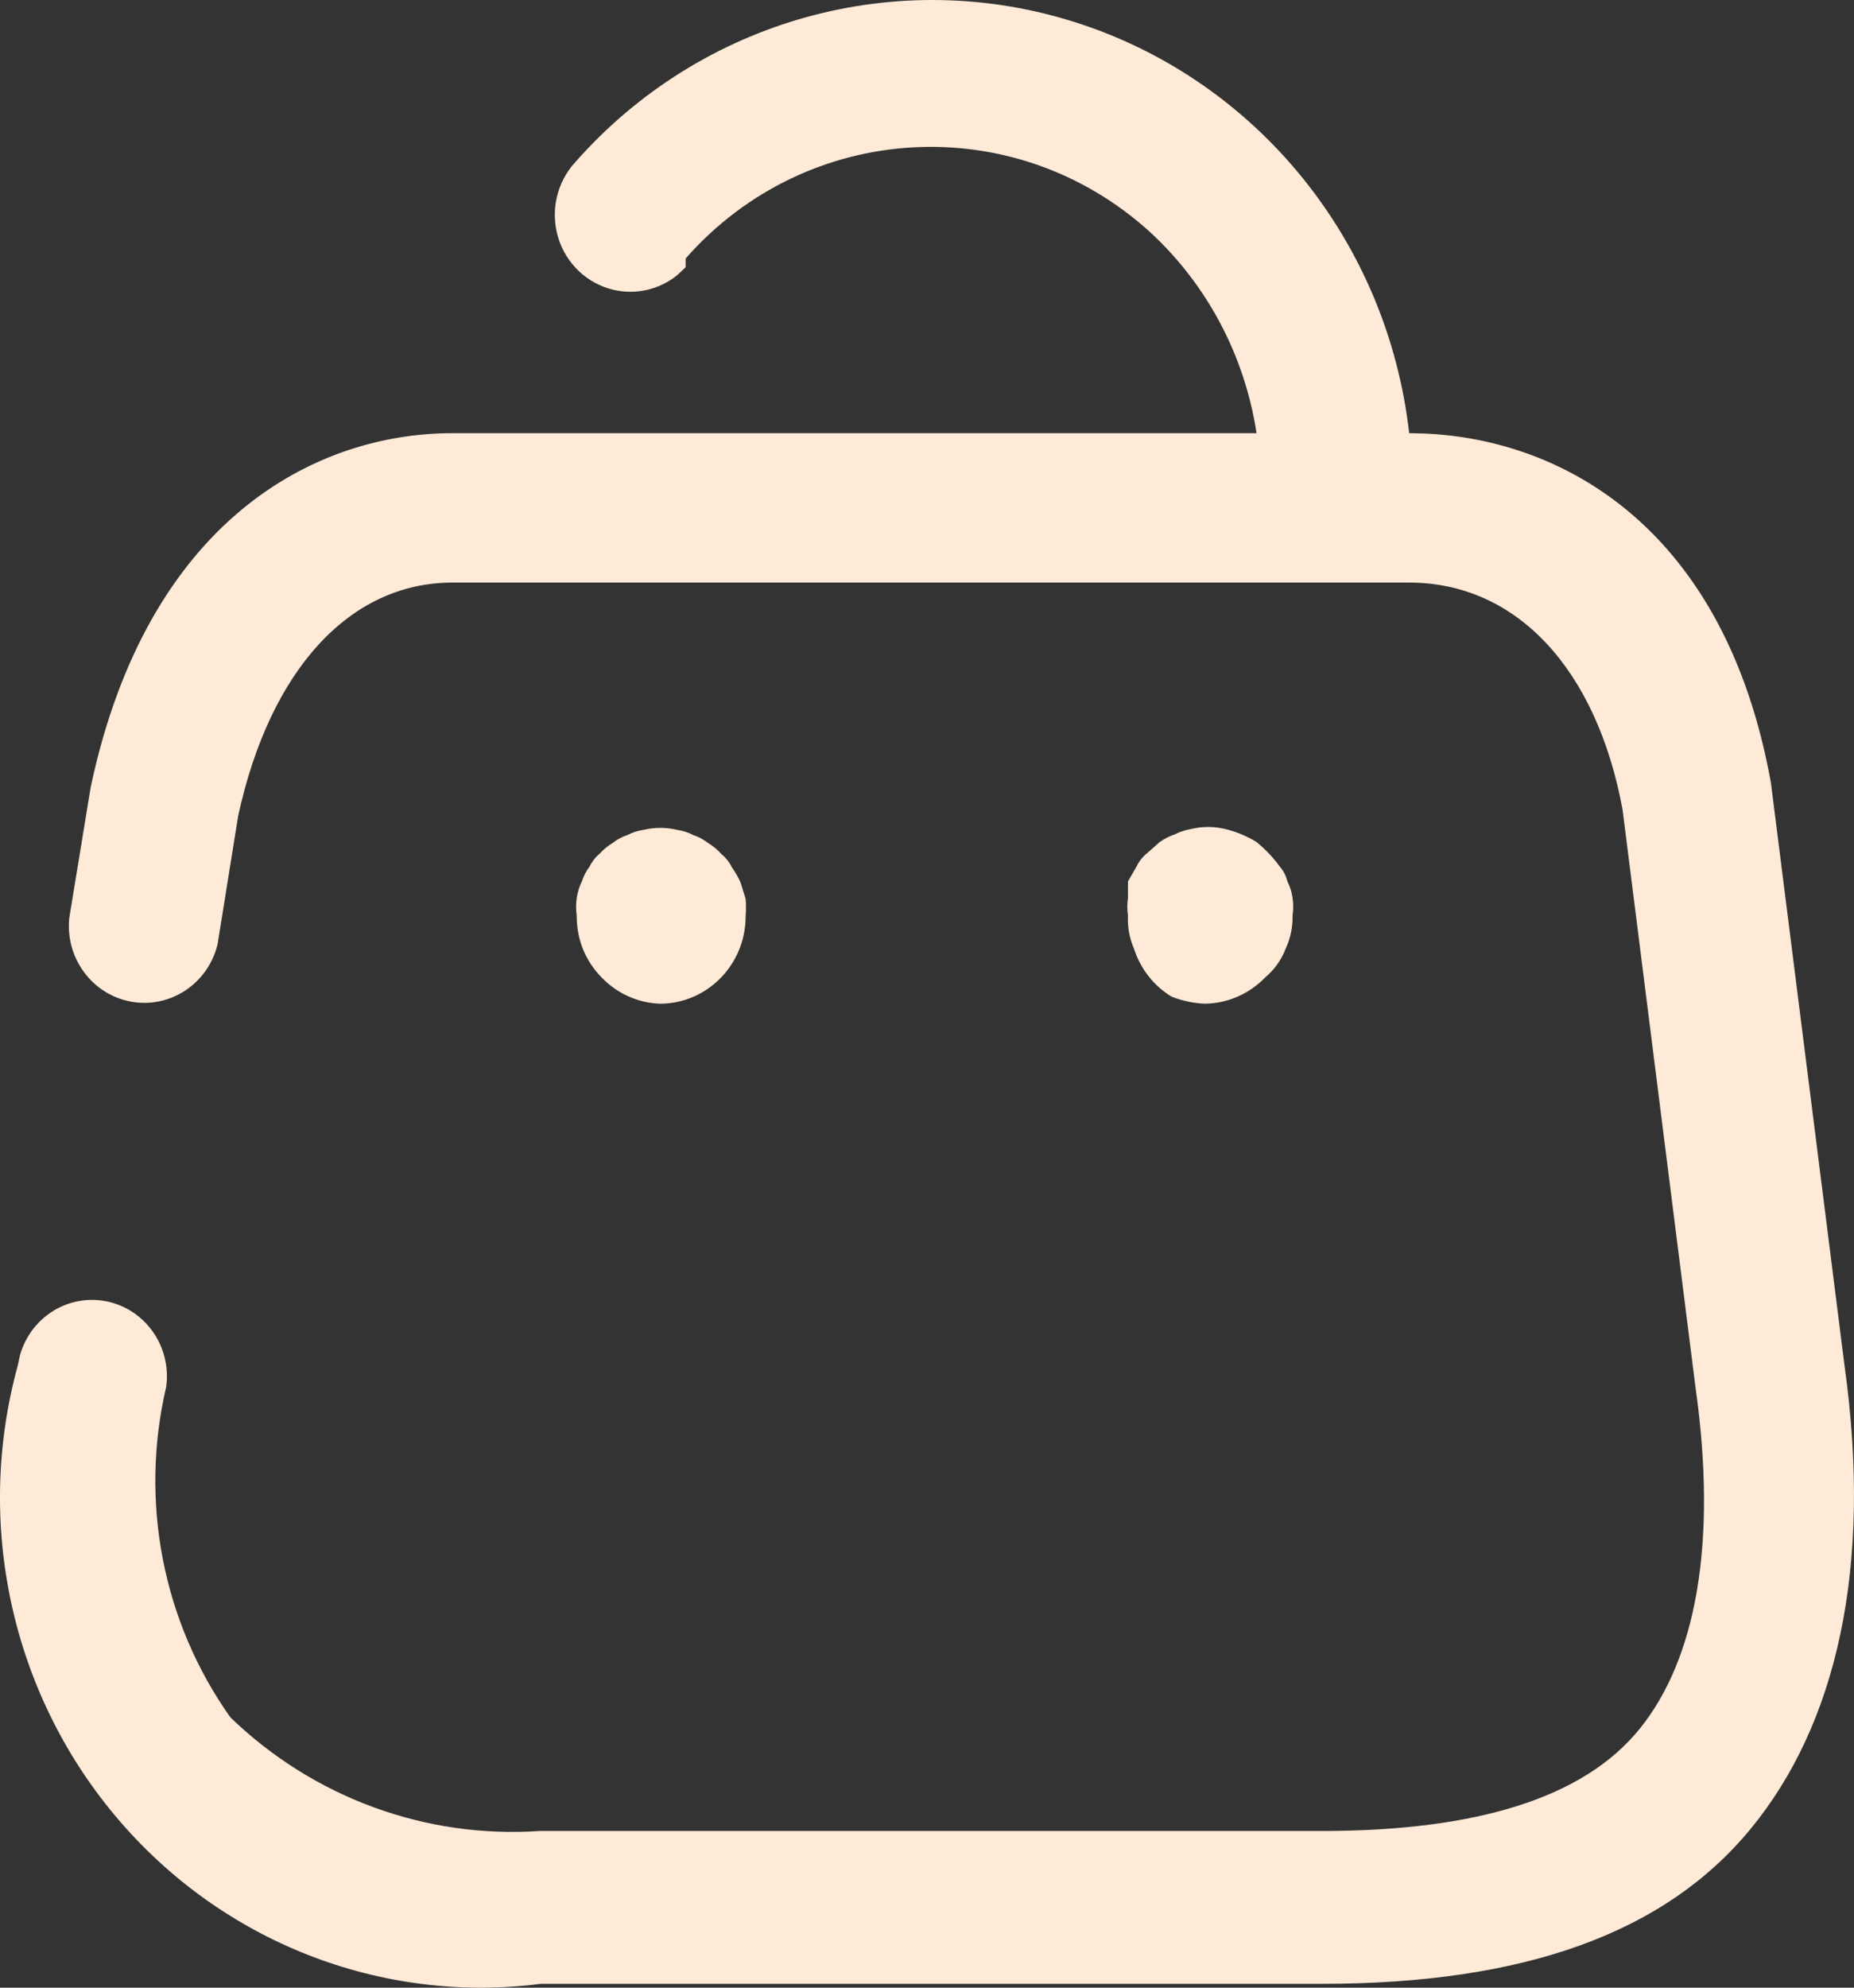 <svg width="28" height="30" viewBox="0 0 28 30" fill="none" xmlns="http://www.w3.org/2000/svg">
<rect x="0" y="0" width="28" height="30" fill="#333333" stroke="none"/>
<path d="M8.685 2.451C10.59 0.29 13.563 -0.533 16.28 0.349C18.997 1.23 20.955 3.653 21.282 6.538L21.5 6.543C23.626 6.629 26.056 7.989 26.745 11.813L27.858 20.62C28.285 23.679 27.729 26.04 26.434 27.609C25.14 29.178 23.016 29.942 19.961 29.942H8.167C5.753 30.251 3.348 29.308 1.761 27.431C0.173 25.554 -0.387 22.993 0.269 20.607L0.302 20.454C0.455 19.908 0.984 19.548 1.551 19.631C2.17 19.723 2.599 20.307 2.509 20.937C2.105 22.663 2.459 24.483 3.48 25.921C4.735 27.132 6.429 27.753 8.154 27.635H19.961C22.304 27.635 23.922 27.134 24.764 26.092C25.606 25.051 25.942 23.31 25.606 20.937L24.505 12.221C24.117 10.112 22.913 8.793 21.282 8.793H6.833C5.28 8.793 4.076 10.112 3.597 12.314L3.286 14.252C3.143 14.844 2.575 15.223 1.985 15.119C1.395 15.014 0.985 14.463 1.046 13.856L1.37 11.879C2.224 7.857 4.749 6.538 6.833 6.538H18.977C18.799 5.37 18.232 4.299 17.372 3.506C15.326 1.643 12.186 1.82 10.355 3.901V4.033L10.228 4.153C9.959 4.37 9.605 4.454 9.264 4.374C8.867 4.281 8.549 3.98 8.429 3.583C8.31 3.186 8.407 2.755 8.685 2.451ZM18.498 12.511C18.667 12.551 18.829 12.618 18.977 12.709C19.109 12.816 19.227 12.94 19.327 13.078C19.383 13.142 19.423 13.219 19.443 13.303C19.483 13.381 19.509 13.466 19.521 13.553C19.534 13.64 19.534 13.729 19.521 13.817C19.525 13.99 19.49 14.161 19.417 14.318C19.352 14.488 19.245 14.638 19.107 14.753C18.867 15.001 18.542 15.143 18.2 15.149C18.027 15.142 17.857 15.106 17.695 15.043C17.425 14.88 17.223 14.622 17.126 14.318C17.057 14.16 17.026 13.989 17.035 13.817C17.022 13.729 17.022 13.64 17.035 13.553V13.303L17.165 13.078C17.201 13.002 17.254 12.934 17.32 12.881L17.514 12.709C17.586 12.659 17.665 12.619 17.747 12.591C17.825 12.552 17.908 12.526 17.993 12.511C18.159 12.472 18.332 12.472 18.498 12.511ZM10.225 12.525C10.311 12.537 10.394 12.564 10.471 12.604C10.551 12.63 10.625 12.67 10.691 12.722C10.769 12.768 10.839 12.826 10.898 12.894C10.964 12.947 11.017 13.015 11.054 13.092C11.104 13.162 11.148 13.237 11.183 13.316L11.261 13.566C11.268 13.654 11.268 13.742 11.261 13.83C11.261 14.558 10.681 15.149 9.966 15.149C9.634 15.137 9.319 14.995 9.086 14.753C8.963 14.629 8.867 14.481 8.801 14.318C8.739 14.158 8.708 13.988 8.71 13.817C8.697 13.729 8.697 13.64 8.71 13.553C8.723 13.466 8.749 13.381 8.788 13.303C8.814 13.222 8.853 13.146 8.905 13.078C8.942 13.002 8.995 12.934 9.06 12.881C9.117 12.818 9.182 12.765 9.254 12.722C9.32 12.67 9.395 12.63 9.474 12.604C9.551 12.564 9.635 12.537 9.72 12.525C9.886 12.485 10.059 12.485 10.225 12.525Z" fill="#FFEAD7"/>
</svg>
